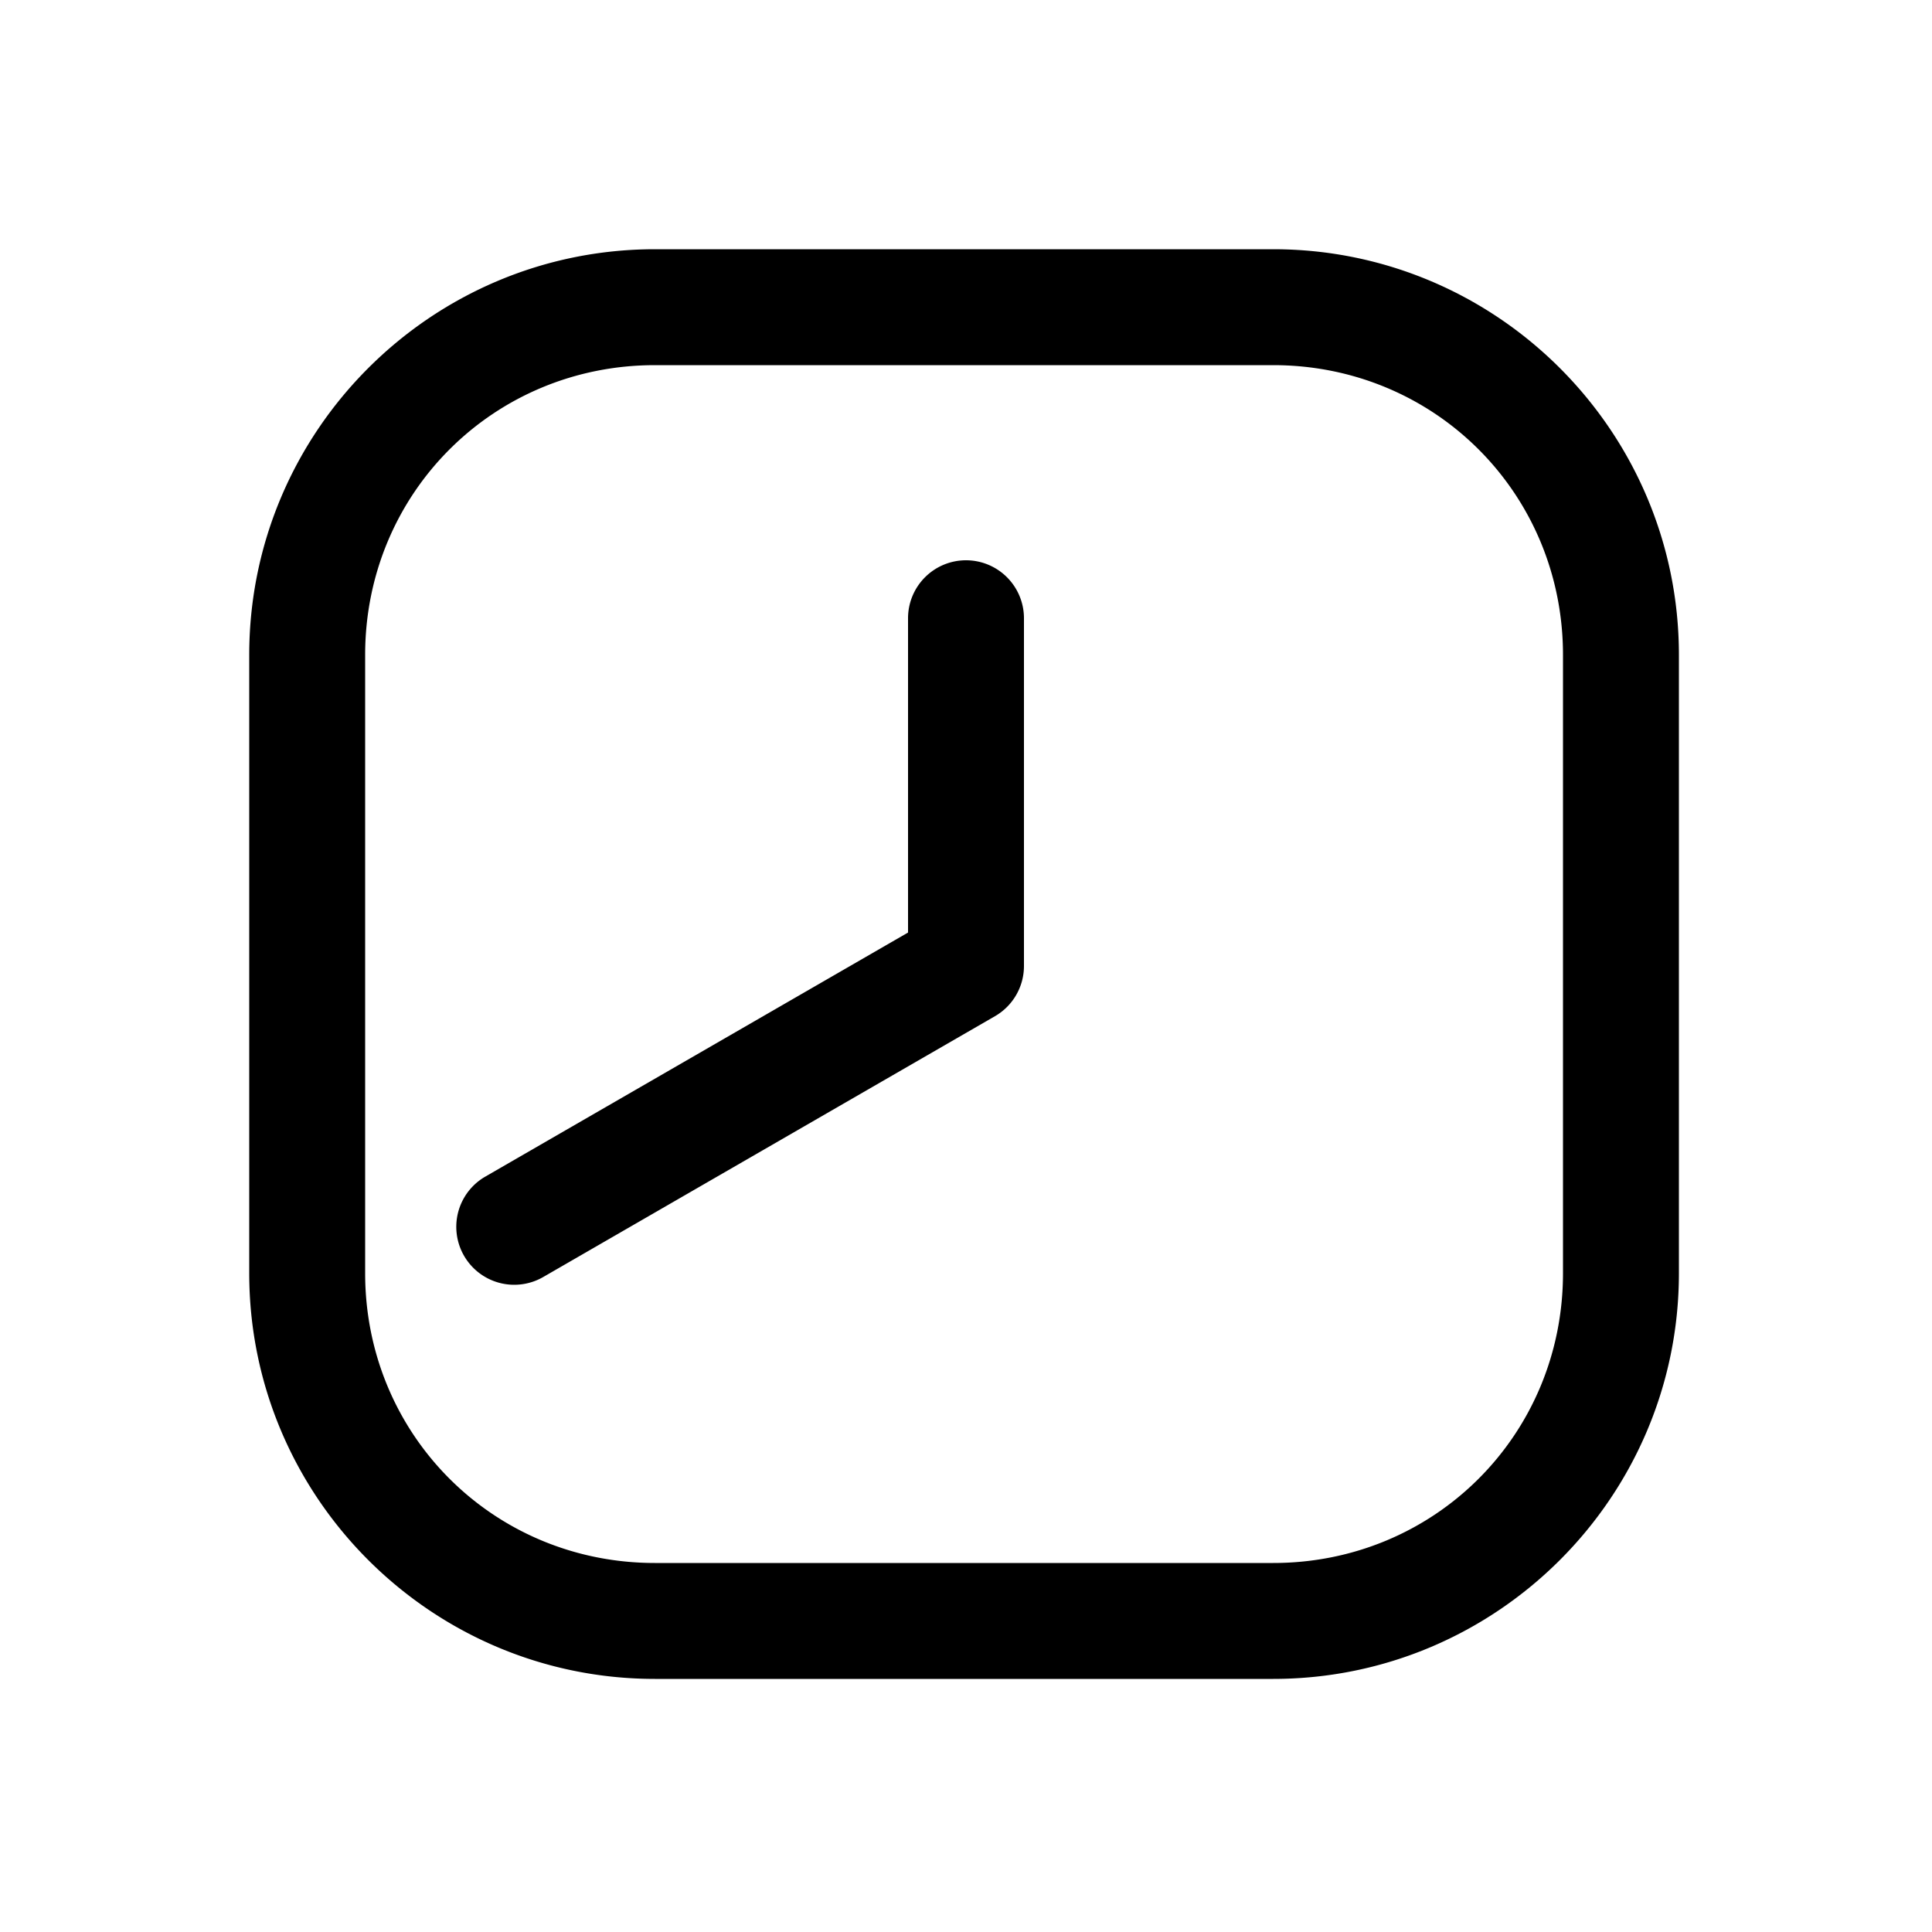 <?xml version="1.0" encoding="UTF-8" standalone="no"?>
<svg
   height="1000"
   width="1000"
   version="1.1"
   viewBox="0 0 1000 1000"
   id="svg7"
   sodipodi:docname="rect_clock_00_40.svg"
   xmlns:inkscape="http://www.inkscape.org/namespaces/inkscape"
   xmlns:sodipodi="http://sodipodi.sourceforge.net/DTD/sodipodi-0.dtd"
   xmlns="http://www.w3.org/2000/svg"
   xmlns:svg="http://www.w3.org/2000/svg">
  <defs
     id="defs11" />
  <sodipodi:namedview
     id="namedview9"
     pagecolor="#505050"
     bordercolor="#ffffff"
     borderopacity="1"
     inkscape:showpageshadow="0"
     inkscape:pageopacity="0"
     inkscape:pagecheckerboard="1"
     inkscape:deskcolor="#505050" />
  <g
     id="container">
    <g
       transform="translate(500,500) rotate(270)"
       id="g4">
      <path
         id="clock_00_40"
         style="color:#000000;fill:#000000;stroke-linecap:round;stroke-linejoin:round;-inkscape-stroke:none"
         d="m -138.916,-263.57 a 30,30 0 0 0 -11.084,3.762 30,30 0 0 0 -10.98,40.982 L -25.98,15 A 30.003,30.003 0 0 0 0,30 H 180 A 30,30 0 0 0 210,0 30,30 0 0 0 180,-30 H 17.32 L -109.02,-248.826 a 30,30 0 0 0 -29.896,-14.744 z M 371,-161 c 0,-115.821 -94.179,-210 -210,-210 h -320 c -115.821,0 -210,94.179 -210,210 v 320 c 0,115.821 94.179,210 210,210 h 320 c 115.821,0 210,-94.179 210,-210 z m -60,0 v 320 c 0,83.619 -66.381,150 -150,150 h -320 c -83.619,0 -150,-66.381 -150,-150 v -320 c 0,-83.619 66.381,-150 150,-150 h 320 c 83.619,0 150,66.381 150,150 z" />
    </g>
  </g>
</svg>
